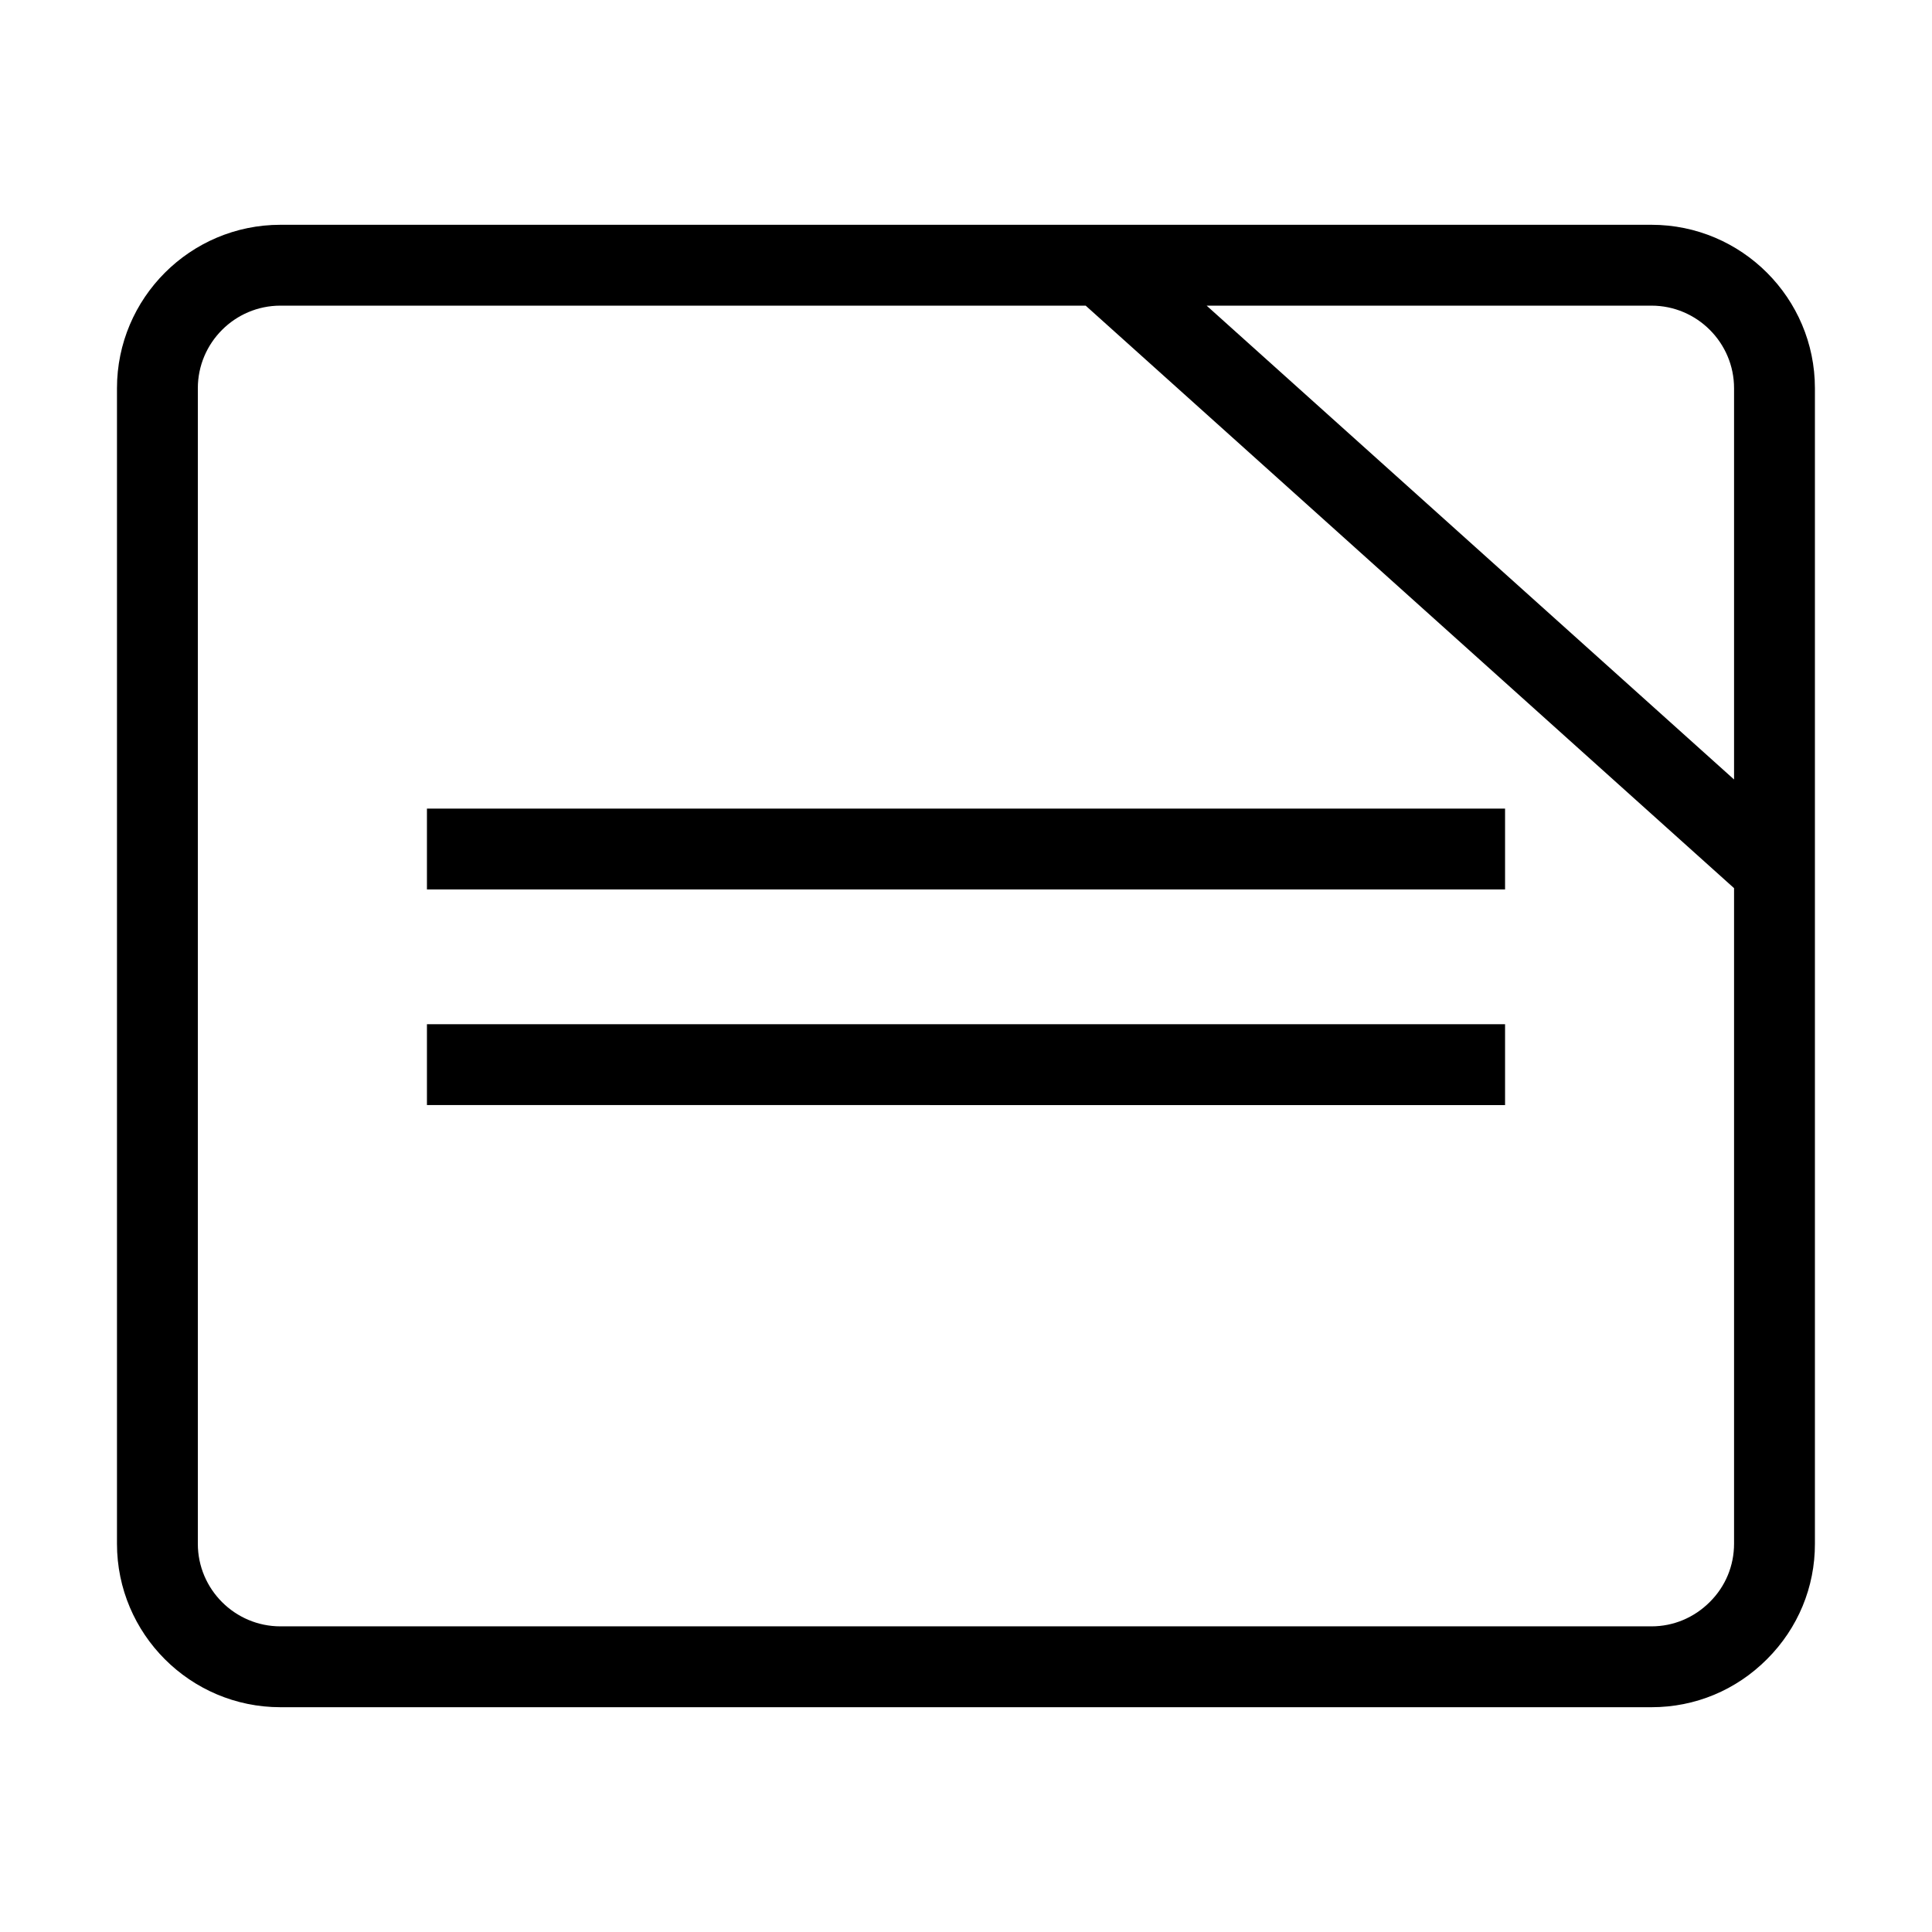 <?xml version="1.0" encoding="iso-8859-1"?>
<!-- Generator: Adobe Illustrator 19.2.0, SVG Export Plug-In . SVG Version: 6.00 Build 0)  -->
<svg version="1.1" id="Layer_1" xmlns="http://www.w3.org/2000/svg" xmlns:xlink="http://www.w3.org/1999/xlink" x="0px" y="0px"
	 width="1792px" height="1792px" viewBox="0 0 1792 1792" enable-background="new 0 0 1792 1792" xml:space="preserve">
<path d="M1531.8,208.5H260.1c-83.6,0-151.6,68-151.6,151.6v1071.8c0,83.6,68,151.6,151.6,151.6h1271.8c40.4,0,78.4-15.8,107.1-44.6
	c28.7-28.7,44.5-66.8,44.4-107.1V360.1C1683.4,276.5,1615.4,208.5,1531.8,208.5z M1608.4,360.1V723l-489.2-439.5h412.6
	C1574,283.5,1608.4,317.9,1608.4,360.1z M1585.9,1485.9c-14.5,14.5-33.7,22.6-54,22.6H260.1c-42.2,0-76.6-34.4-76.6-76.6V360.1
	c0-42.2,34.4-76.6,76.6-76.6H1007l601.4,540.3v608C1608.4,1452.2,1600.5,1471.4,1585.9,1485.9z M396,750h1000v75H396V750z M396,950
	h1000v75H396V950z"/>
</svg>
